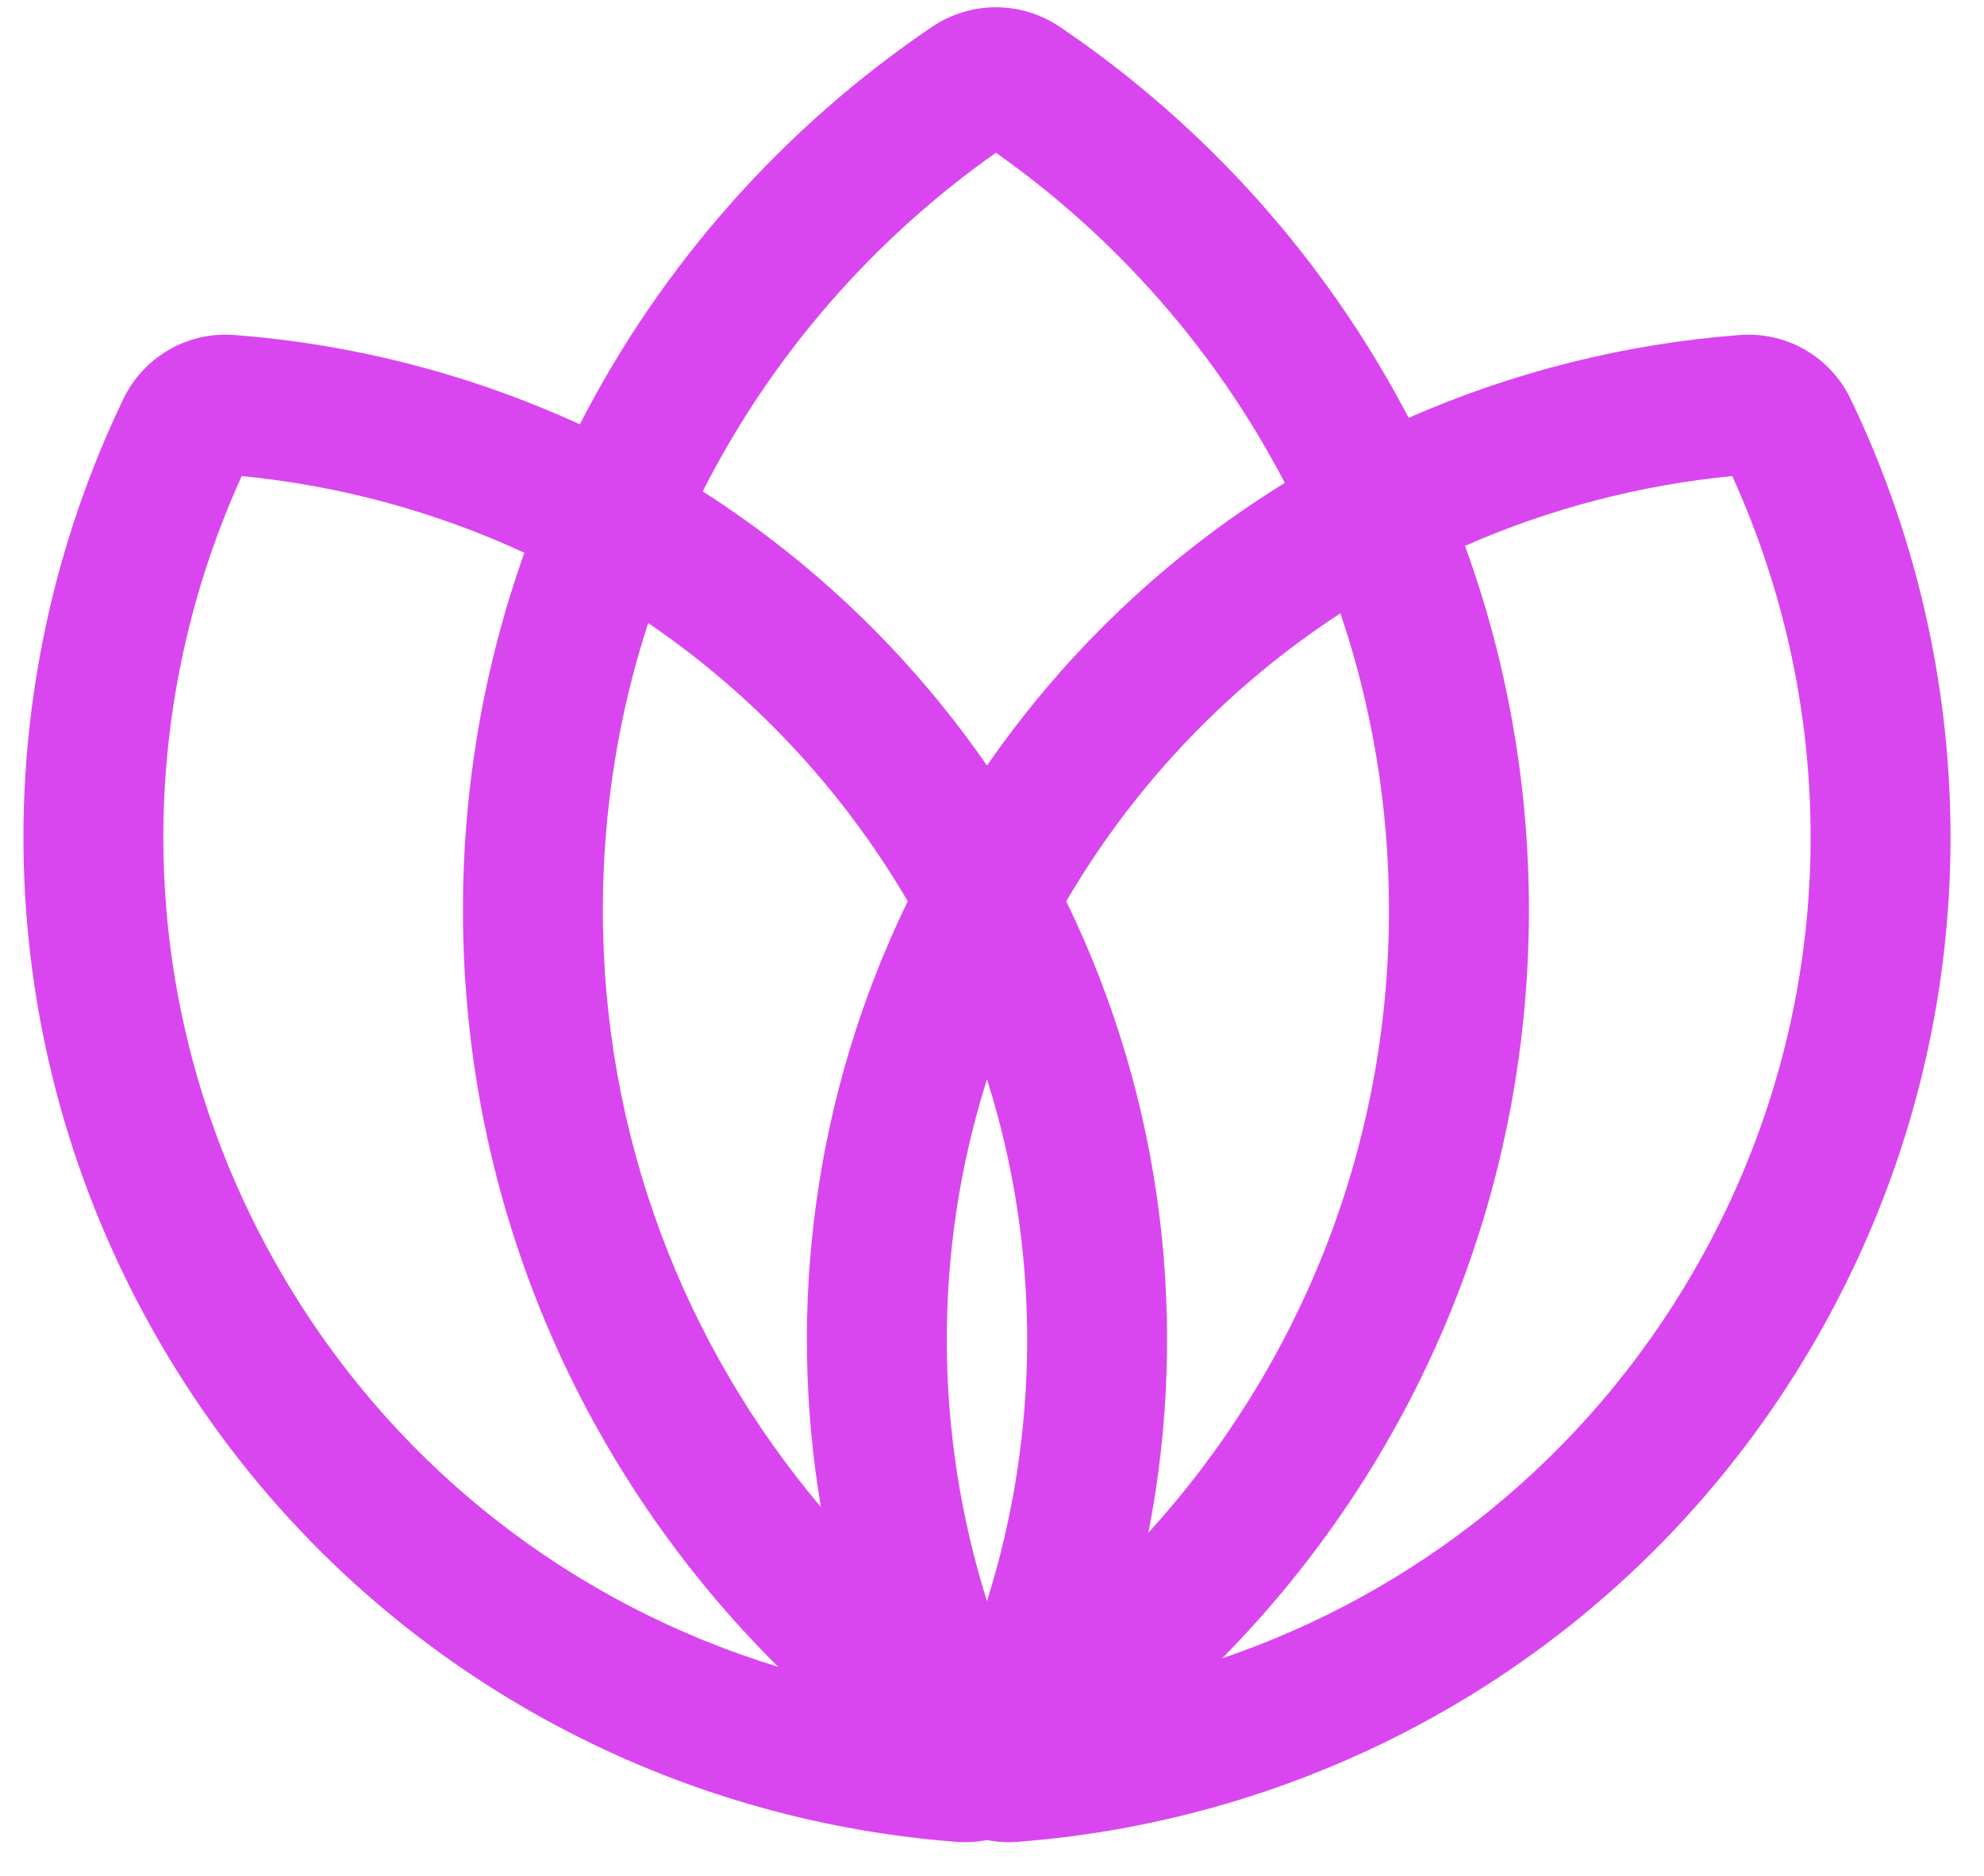 <svg width="55" height="52" viewBox="0 0 55 52" fill="none" xmlns="http://www.w3.org/2000/svg">
<path fill-rule="evenodd" clip-rule="evenodd" d="M27.361 51.011C27.087 51.065 26.803 51.083 26.515 51.061C17.618 50.386 9.197 45.472 4.399 37.162C-0.399 28.852 -0.444 19.102 3.42 11.059C3.981 9.891 5.197 9.189 6.489 9.287C9.804 9.539 13.053 10.379 16.074 11.764C18.353 7.321 21.725 3.53 25.835 0.746C26.907 0.02 28.31 0.02 29.383 0.746C33.437 3.492 36.773 7.218 39.05 11.584C41.956 10.306 45.065 9.528 48.233 9.287C49.525 9.189 50.741 9.891 51.302 11.059C55.166 19.102 55.121 28.852 50.323 37.162C45.525 45.472 37.104 50.386 28.207 51.061C27.919 51.083 27.635 51.065 27.361 51.011ZM33.88 45.974C39.212 44.16 43.929 40.479 46.964 35.223C51.004 28.226 51.135 20.044 48.021 13.198C45.464 13.446 42.961 14.1 40.613 15.133C41.759 18.284 42.384 21.684 42.384 25.231C42.384 33.314 39.138 40.639 33.88 45.974ZM35.617 13.387C33.714 9.735 30.958 6.596 27.609 4.234C24.188 6.646 21.386 9.869 19.48 13.623C22.513 15.562 25.208 18.114 27.361 21.223C29.602 17.987 32.431 15.354 35.617 13.387ZM29.558 24.985C31.507 21.661 34.132 18.975 37.159 17.002C38.032 19.585 38.505 22.353 38.505 25.231C38.505 31.875 35.983 37.931 31.836 42.492C32.958 36.73 32.28 30.593 29.558 24.985ZM25.164 24.985C23.303 21.81 20.825 19.218 17.969 17.272C17.153 19.778 16.712 22.453 16.712 25.231C16.712 31.534 18.983 37.308 22.756 41.779C21.823 36.226 22.554 30.362 25.164 24.985ZM27.361 44.388C28.817 39.758 28.877 34.707 27.361 29.919C25.845 34.707 25.905 39.758 27.361 44.388ZM7.758 35.223C10.931 40.718 15.942 44.491 21.573 46.209C16.176 40.855 12.834 33.433 12.834 25.231C12.834 21.756 13.434 18.422 14.535 15.325C12.065 14.181 9.413 13.461 6.701 13.198C3.587 20.044 3.718 28.226 7.758 35.223Z" fill="#D946EF"/>
</svg>